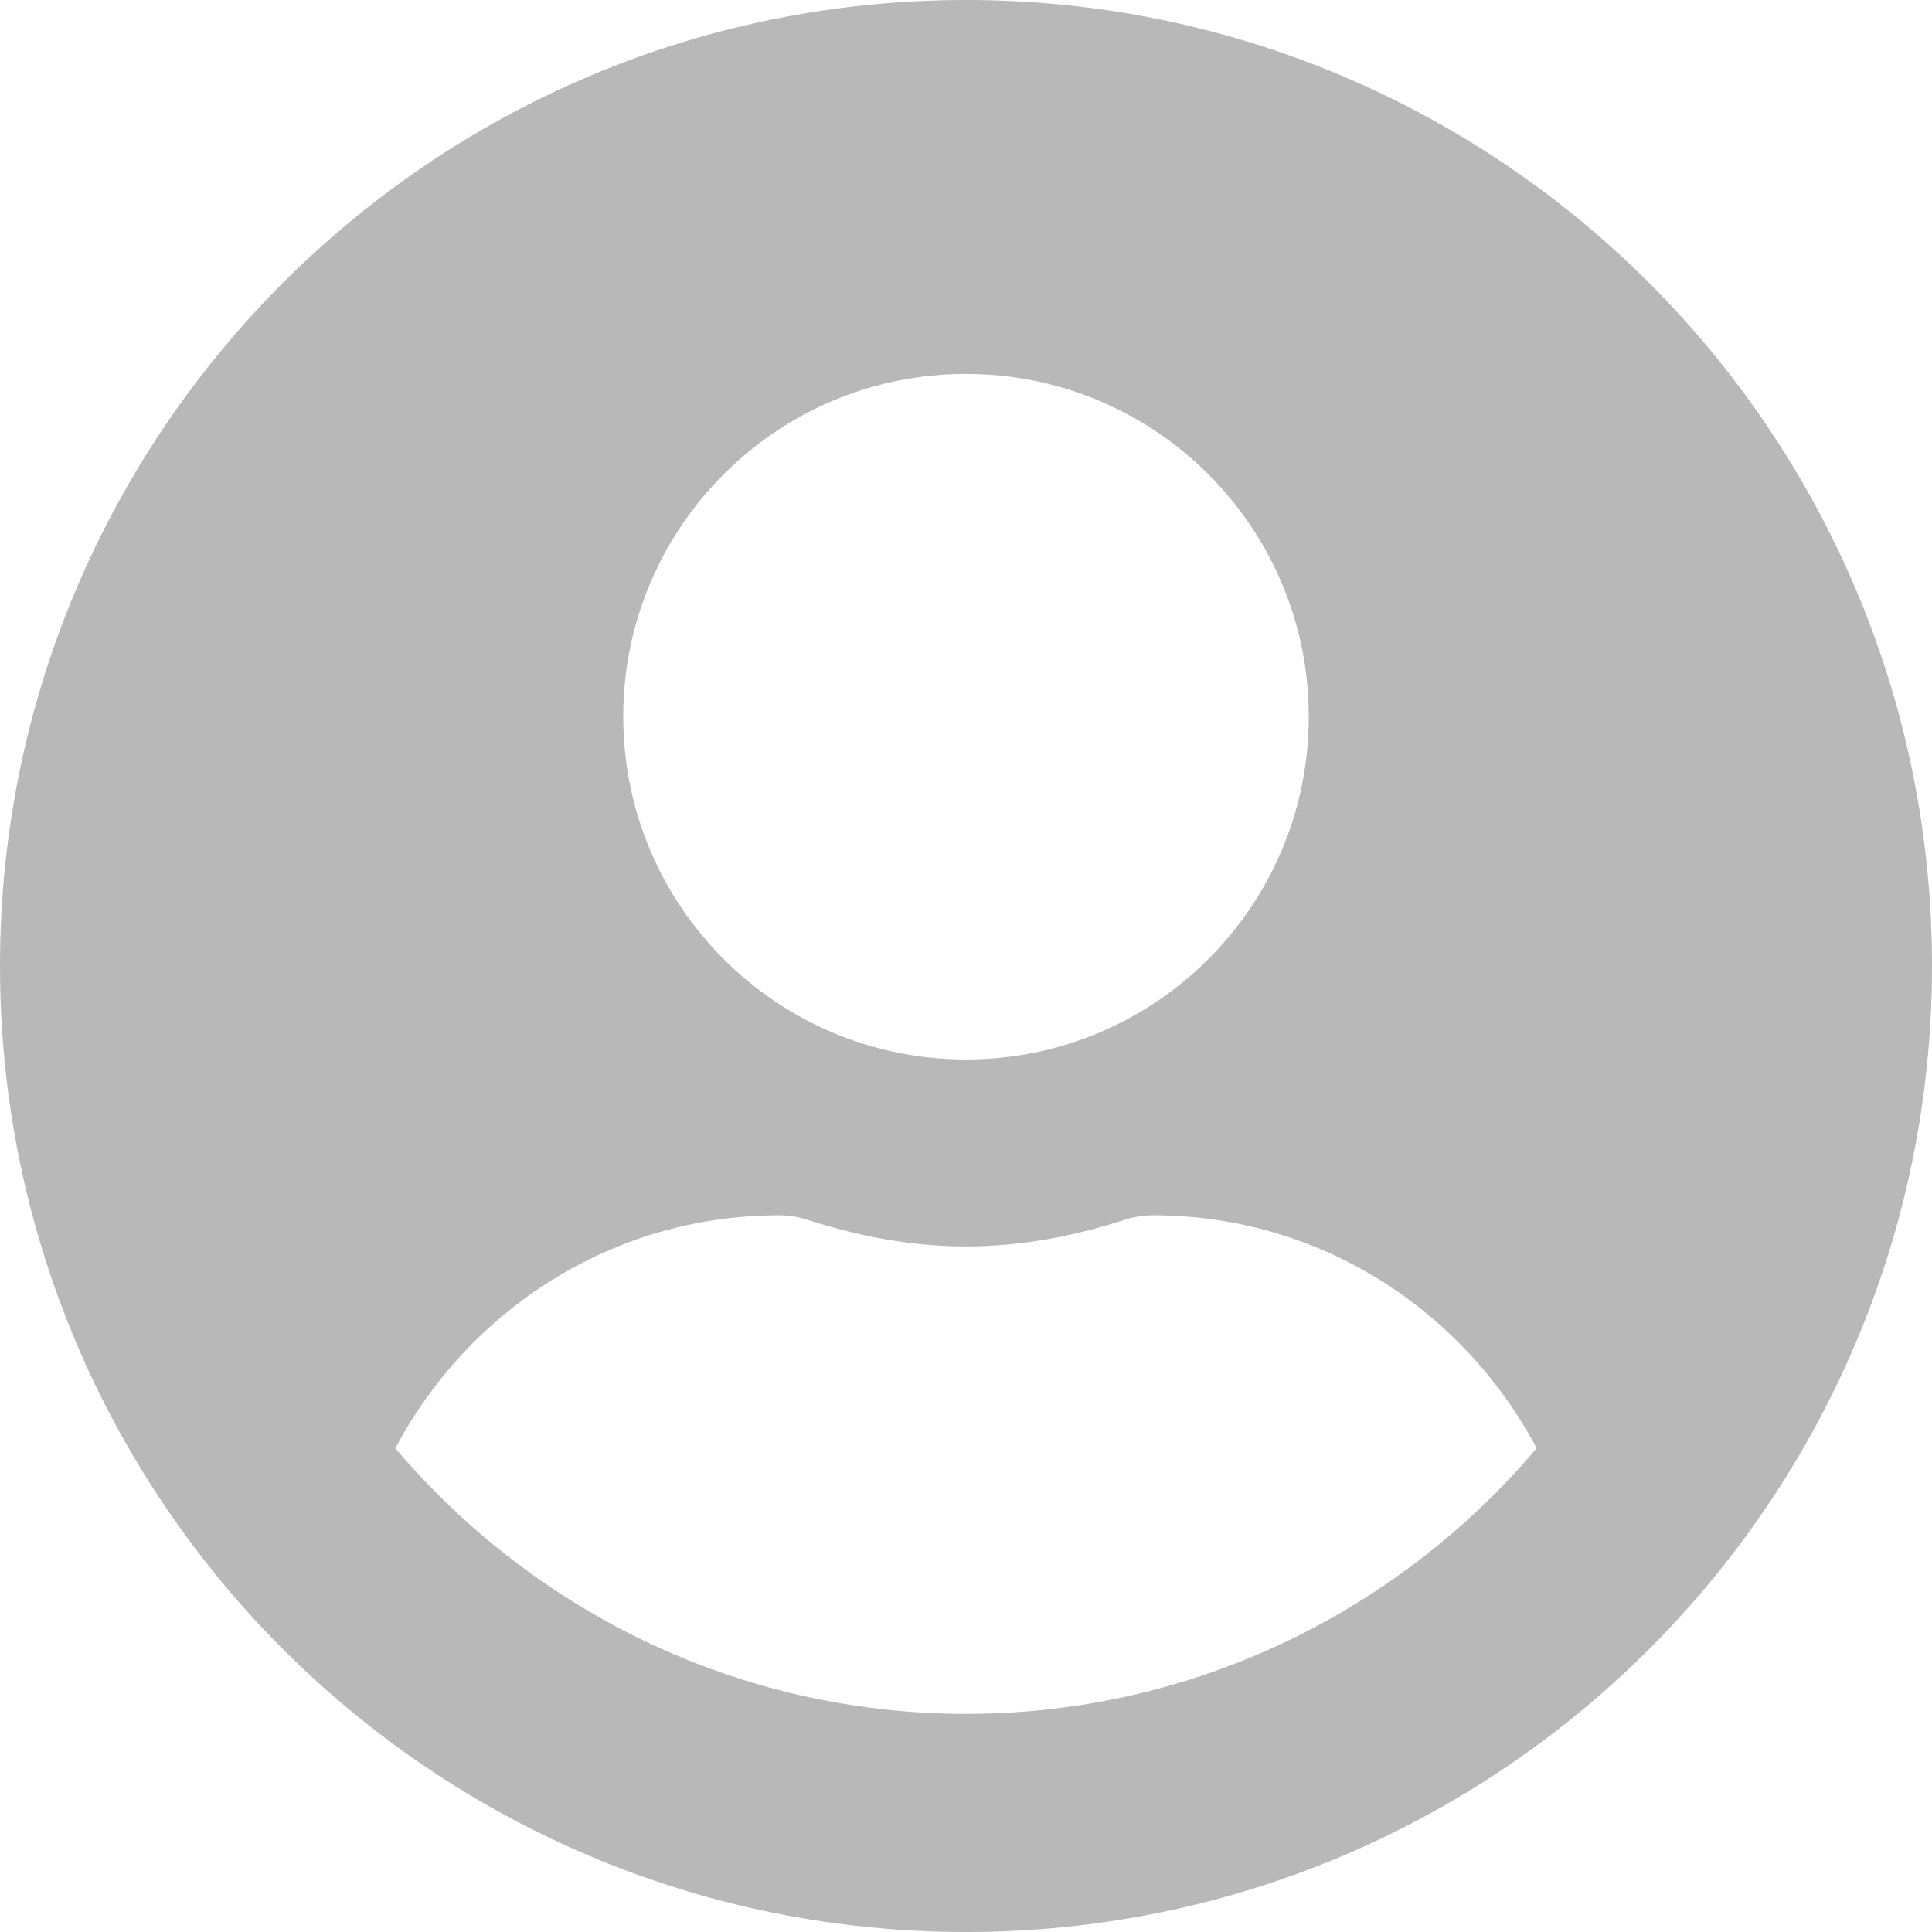 <svg width="200" height="200" viewBox="0 0 200 200" fill="none" xmlns="http://www.w3.org/2000/svg">
<path d="M100 0C44.758 0 0 44.758 0 100C0 155.242 44.758 200 100 200C155.242 200 200 155.242 200 100C200 44.758 155.242 0 100 0ZM100 38.71C119.597 38.71 135.484 54.597 135.484 74.194C135.484 93.79 119.597 109.677 100 109.677C80.403 109.677 64.516 93.79 64.516 74.194C64.516 54.597 80.403 38.71 100 38.71ZM100 177.419C76.331 177.419 55.121 166.694 40.927 149.919C48.508 135.645 63.347 125.806 80.645 125.806C81.613 125.806 82.581 125.968 83.508 126.25C88.75 127.944 94.234 129.032 100 129.032C105.766 129.032 111.29 127.944 116.492 126.25C117.419 125.968 118.387 125.806 119.355 125.806C136.653 125.806 151.492 135.645 159.073 149.919C144.879 166.694 123.669 177.419 100 177.419Z" fill="#B8B8B8"/>
</svg>
